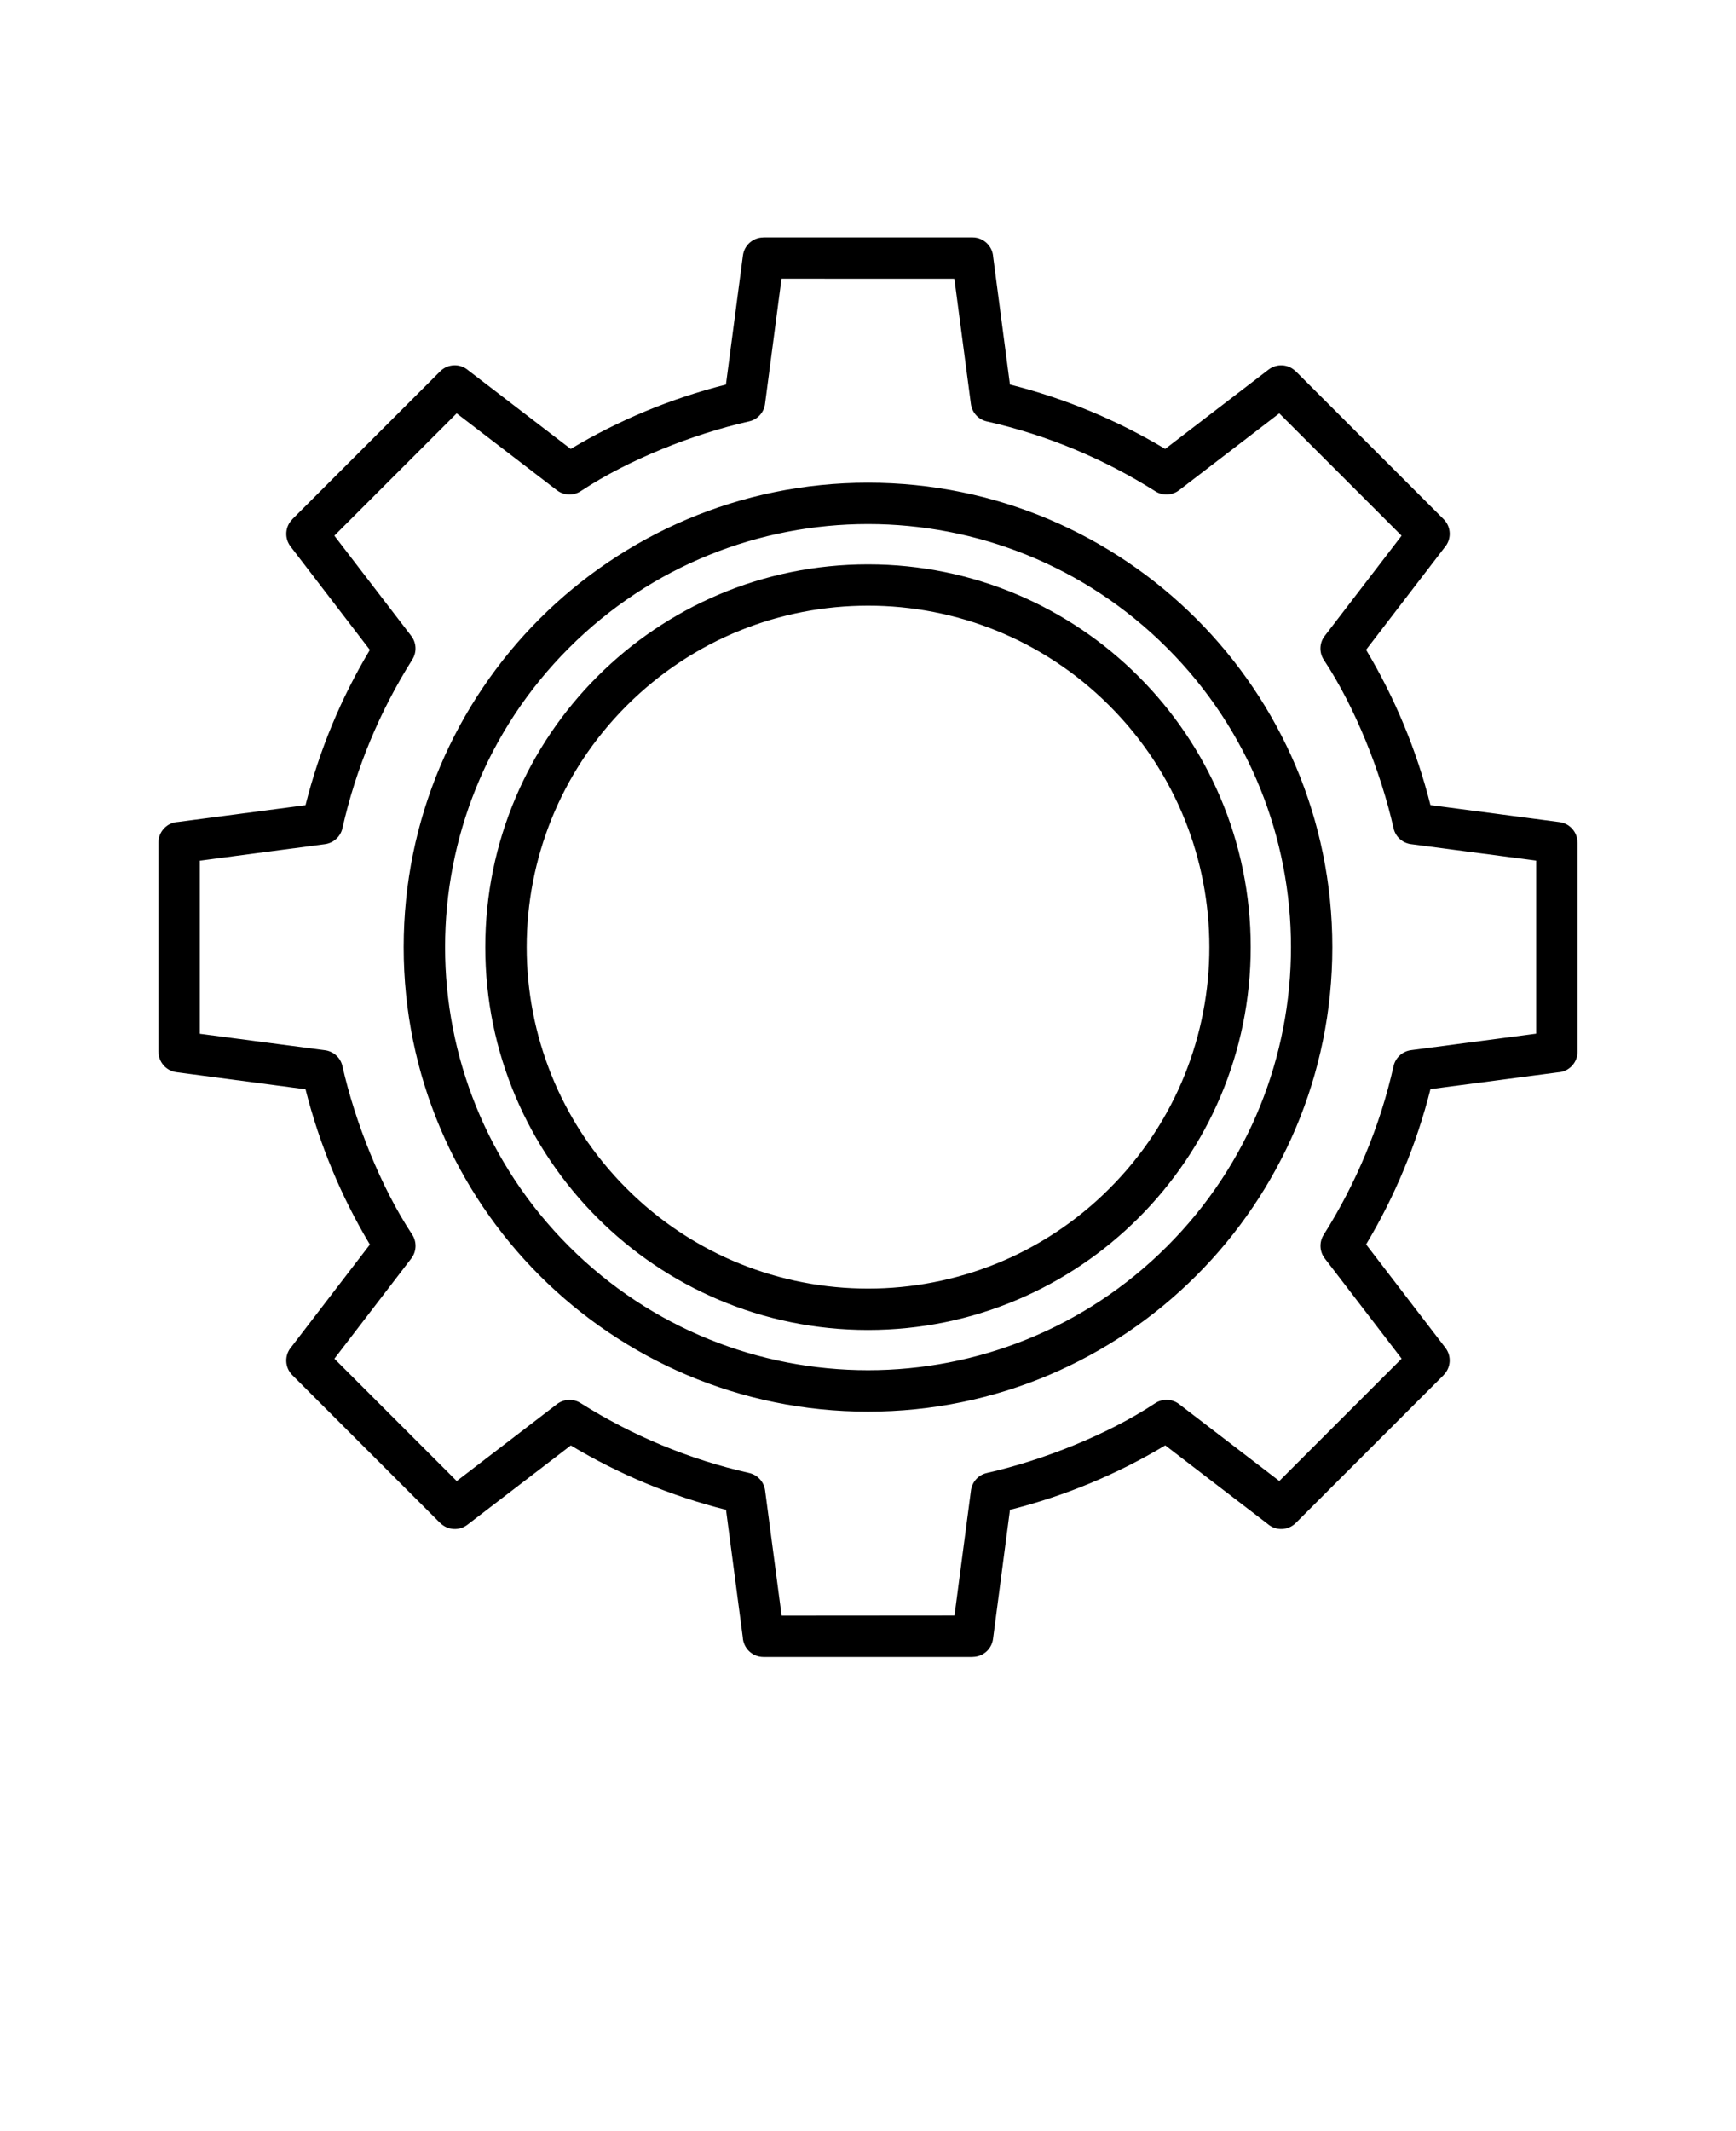 <svg xmlns="http://www.w3.org/2000/svg" version="1.1" viewBox="-5.0 -10.0 110.0 135.0">
 <path d="m58.996 85.641-1.074 8.18c-0.086 0.656-0.648 1.137-1.293 1.137v0.004h-13.254c-0.703 0-1.277-0.555-1.309-1.246l-1.062-8.074c-3.481-0.875-6.777-2.246-9.836-4.078l-6.555 5.027c-0.527 0.402-1.262 0.34-1.715-0.113l-0.004 0.004-9.371-9.371c-0.492-0.492-0.512-1.273-0.059-1.789l4.973-6.484c-1.832-3.062-3.199-6.356-4.078-9.836l-8.18-1.082c-0.656-0.086-1.137-0.648-1.137-1.293h-0.004v-13.25c0-0.703 0.555-1.277 1.246-1.309l8.074-1.062c0.875-3.477 2.246-6.777 4.078-9.836l-5.027-6.555c-0.402-0.527-0.344-1.262 0.113-1.715l-0.004-0.004 9.371-9.371c0.492-0.492 1.273-0.512 1.789-0.059l6.484 4.973c3.062-1.832 6.359-3.199 9.836-4.078l1.078-8.18c0.086-0.656 0.648-1.137 1.293-1.137l0.004-0.004h13.25c0.703 0 1.273 0.555 1.309 1.246l1.062 8.074c3.481 0.875 6.777 2.246 9.836 4.078l6.555-5.027c0.527-0.402 1.262-0.344 1.715 0.113l0.004-0.004 9.371 9.371c0.492 0.492 0.512 1.273 0.059 1.789l-4.973 6.484c1.832 3.062 3.199 6.356 4.078 9.836l8.18 1.078c0.656 0.086 1.137 0.648 1.137 1.293h0.004v13.25c0 0.703-0.555 1.277-1.246 1.309l-8.074 1.062c-0.875 3.477-2.246 6.777-4.078 9.836l5.027 6.555c0.402 0.527 0.344 1.262-0.113 1.715l0.004 0.004-9.371 9.371c-0.492 0.492-1.273 0.512-1.789 0.059l-6.484-4.973c-3.062 1.836-6.359 3.207-9.84 4.082zm-8.996-59.891c-13.391 0-24.25 10.859-24.25 24.25s10.859 24.25 24.25 24.25 24.25-10.859 24.25-24.25-10.859-24.25-24.25-24.25zm15.297 8.953c-8.445-8.449-22.145-8.445-30.59 0-8.445 8.445-8.445 22.145 0 30.59 8.445 8.445 22.145 8.445 30.59 0 8.445-8.445 8.445-22.141 0-30.59zm-15.297-14.125c-16.246 0-29.422 13.172-29.422 29.422 0 16.246 13.172 29.422 29.422 29.422 16.246 0 29.422-13.172 29.422-29.422 0-16.246-13.176-29.422-29.422-29.422zm18.953 10.469c-10.469-10.465-27.438-10.465-37.902 0-10.465 10.465-10.465 27.438 0 37.902 10.465 10.465 27.438 10.465 37.902 0 10.465-10.465 10.465-27.434 0-37.902zm-13.473 61.297 1.039-7.891c0.055-0.547 0.449-1.02 1.012-1.145 3.535-0.797 7.641-2.422 10.641-4.402 0.453-0.312 1.074-0.316 1.535 0.035l6.356 4.875 7.75-7.75-4.875-6.356c-0.32-0.422-0.363-1.012-0.066-1.488 2.066-3.277 3.574-6.883 4.43-10.688 0.117-0.52 0.547-0.934 1.105-1.008l7.934-1.047v-10.961l-7.894-1.039c-0.547-0.055-1.02-0.449-1.145-1.012-0.797-3.535-2.422-7.641-4.402-10.641-0.312-0.453-0.316-1.074 0.035-1.535l4.875-6.356-7.75-7.75-6.356 4.875c-0.422 0.32-1.016 0.363-1.488 0.066-3.277-2.066-6.883-3.574-10.688-4.43-0.52-0.117-0.934-0.547-1.008-1.105l-1.047-7.934-10.953-0.004-1.039 7.894c-0.055 0.547-0.449 1.02-1.012 1.145-3.535 0.797-7.641 2.422-10.641 4.402-0.453 0.312-1.074 0.316-1.535-0.035l-6.356-4.875-7.75 7.75 4.875 6.356c0.32 0.422 0.363 1.012 0.066 1.488-2.066 3.277-3.574 6.883-4.43 10.688-0.117 0.52-0.547 0.934-1.105 1.008l-7.934 1.047v10.965l7.894 1.039c0.547 0.055 1.02 0.449 1.145 1.012 0.797 3.535 2.422 7.641 4.402 10.641 0.312 0.453 0.312 1.074-0.035 1.535l-4.875 6.356 7.75 7.75 6.356-4.875c0.422-0.32 1.016-0.363 1.488-0.066 3.277 2.066 6.883 3.574 10.688 4.43 0.52 0.117 0.934 0.547 1.008 1.105l1.047 7.934 10.953-0.008z" fill-rule="evenodd"/>
</svg>